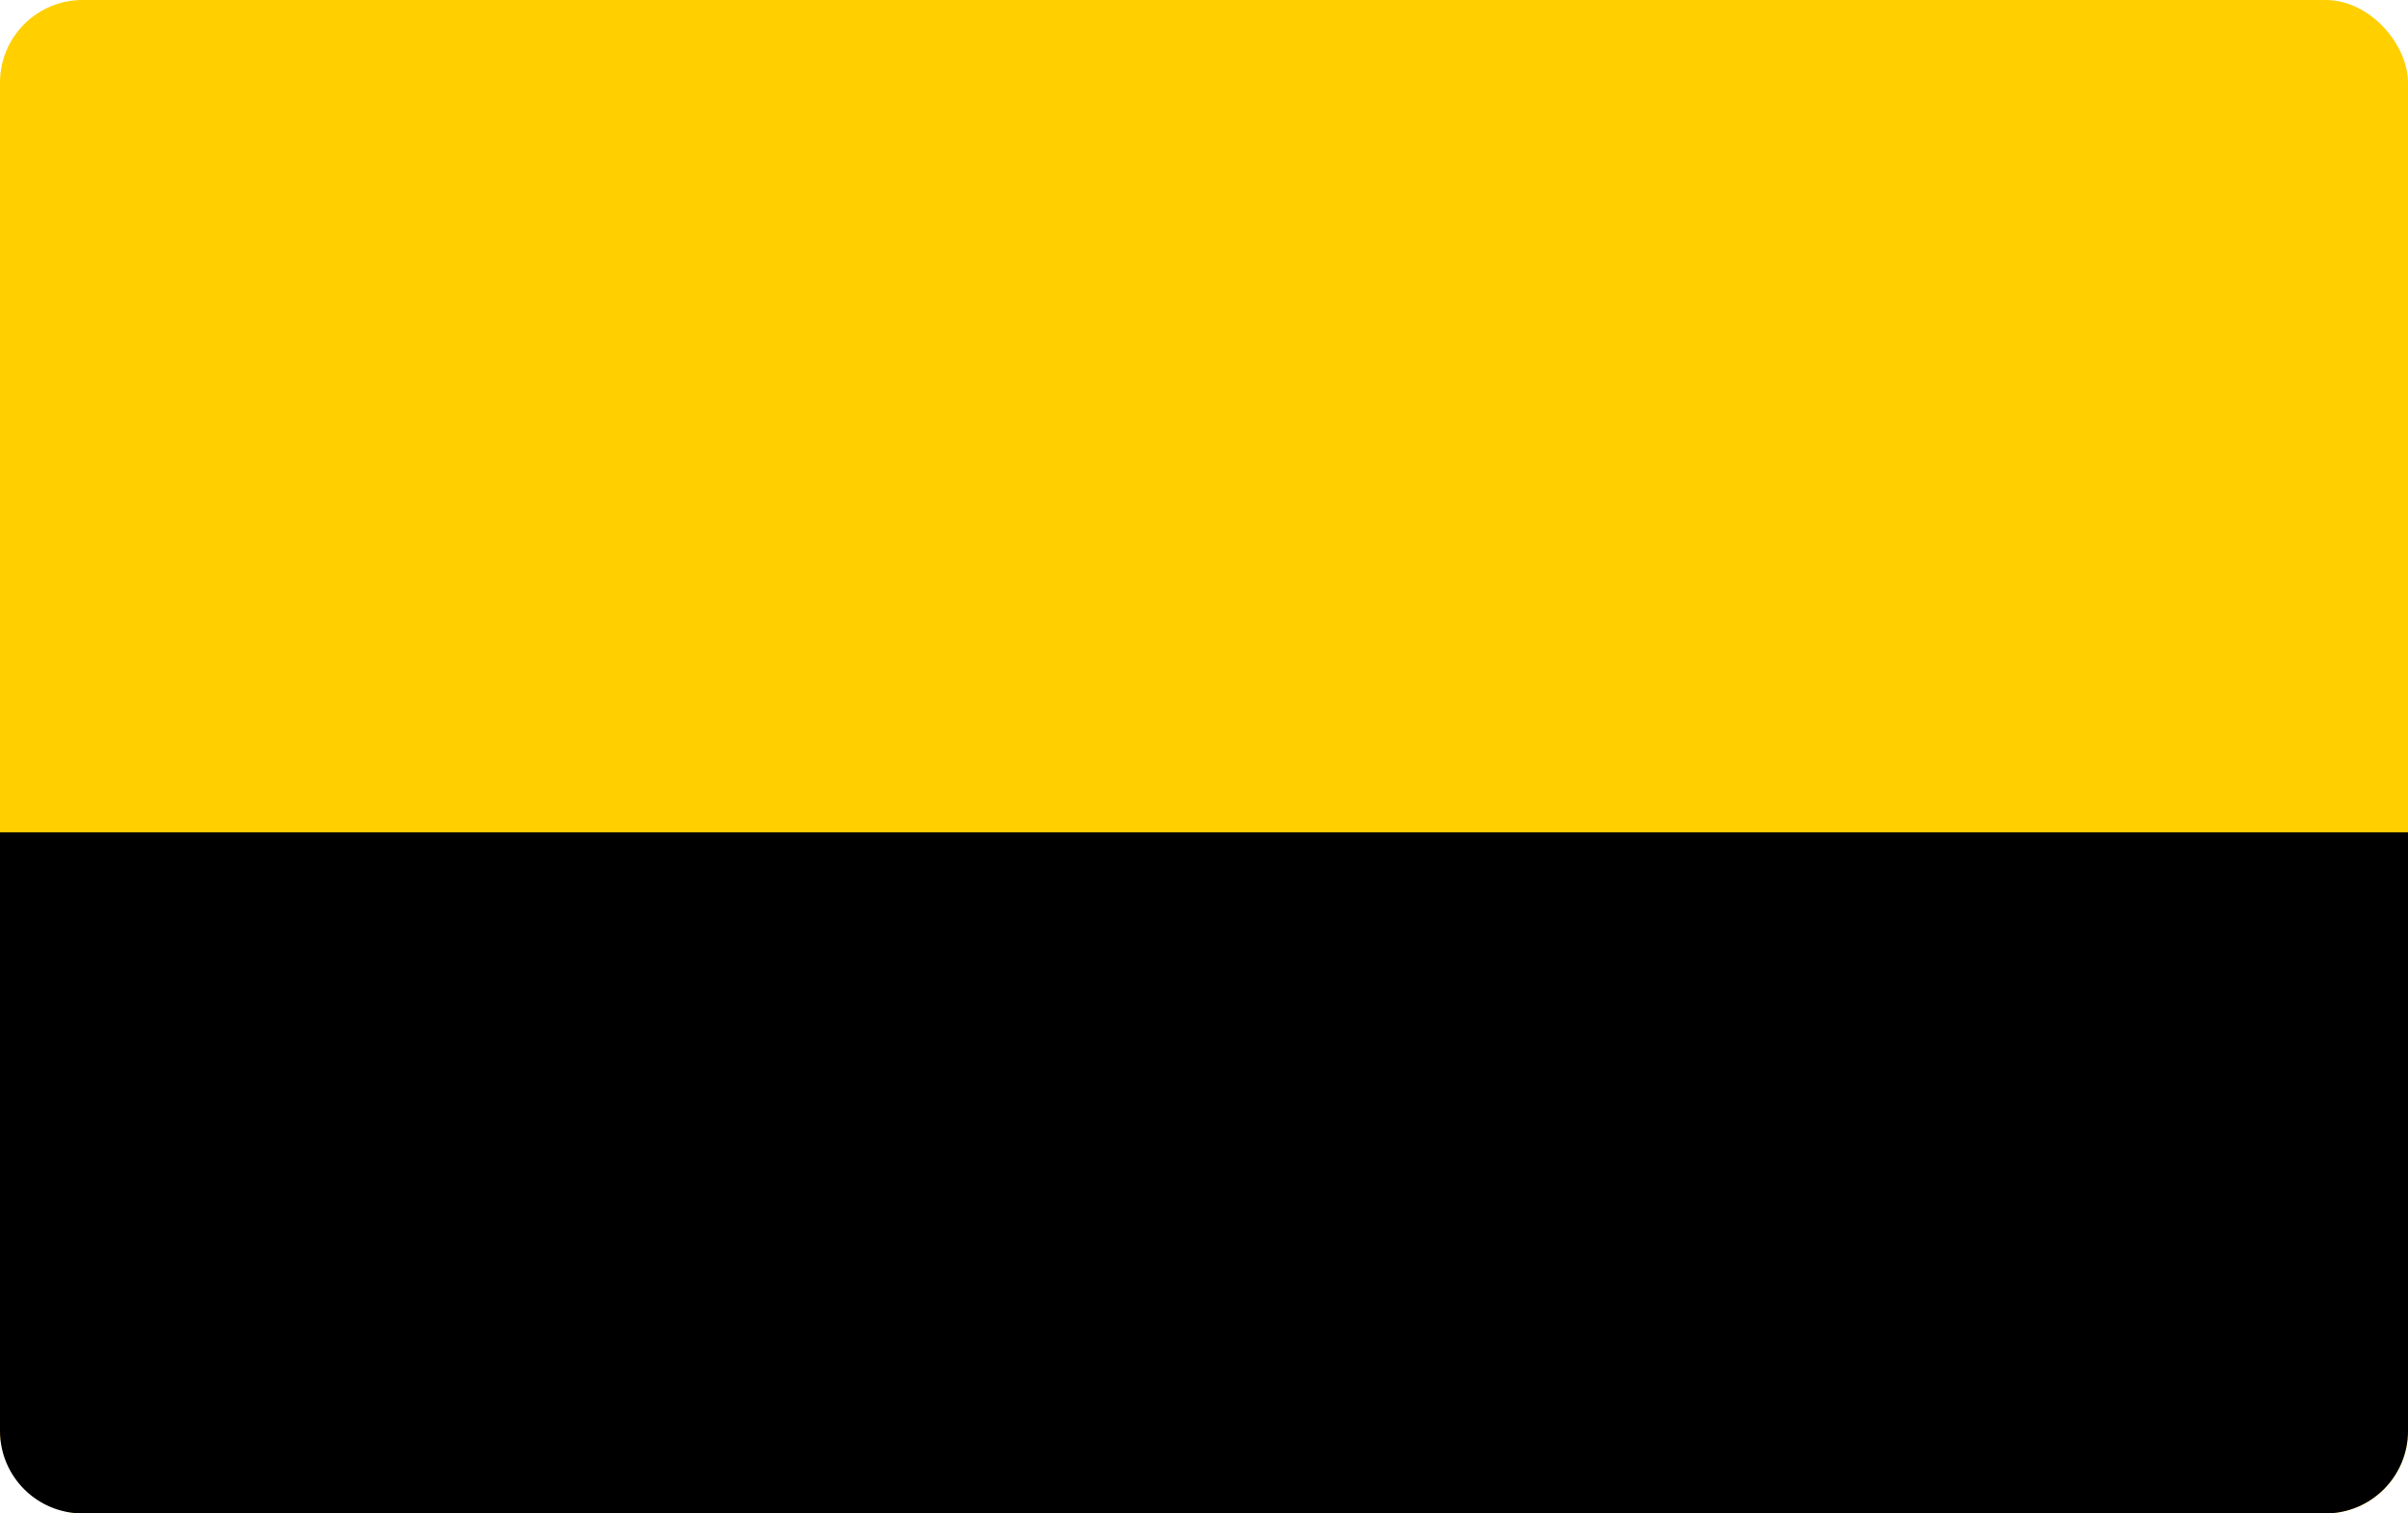 <?xml version="1.0" encoding="UTF-8" standalone="no"?>
<svg
   xmlns:dc="http://purl.org/dc/elements/1.1/"
   xmlns:cc="http://creativecommons.org/ns#"
   xmlns:rdf="http://www.w3.org/1999/02/22-rdf-syntax-ns#"
   xmlns:svg="http://www.w3.org/2000/svg"
   xmlns="http://www.w3.org/2000/svg"
   width="350"
   height="220"
   viewBox="0 0 350 220"
   fill="none"
   version="1.1"
   id="svg33">
  <path
     style="fill:#ffd600;fill-opacity:1"
     id="path4-9"
     fill="#234E70"
     d="m 0,95.795 h 350 v 87 c 0,6.627 -5.373,12 -12,12 H 12 c -6.627,0 -12,-5.373 -12,-12 z" />
  <g
     clip-path="url(#clip0_17_138)"
     id="g12" />
  <defs
     id="defs31">
    <clipPath
       id="clip0_17_138">
      <rect
         width="50"
         height="30.392"
         fill="white"
         transform="translate(282 26)"
         id="rect28" />
    </clipPath>
  </defs>
  <rect
     y="0"
     x="0"
     width="350"
     height="220"
     rx="12"
     fill="#FBF8BE"
     id="rect2"
     style="fill:#ffcf00;fill-opacity:1" />
  <path
     d="M0 121H350V208C350 214.627 344.627 220 338 220H12C5.373 220 0 214.627 0 208V121Z"
     fill="#234E70"
     id="path4"
     style="fill:#000000;fill-opacity:1" />
  <g
     id="layer2" />
</svg>
